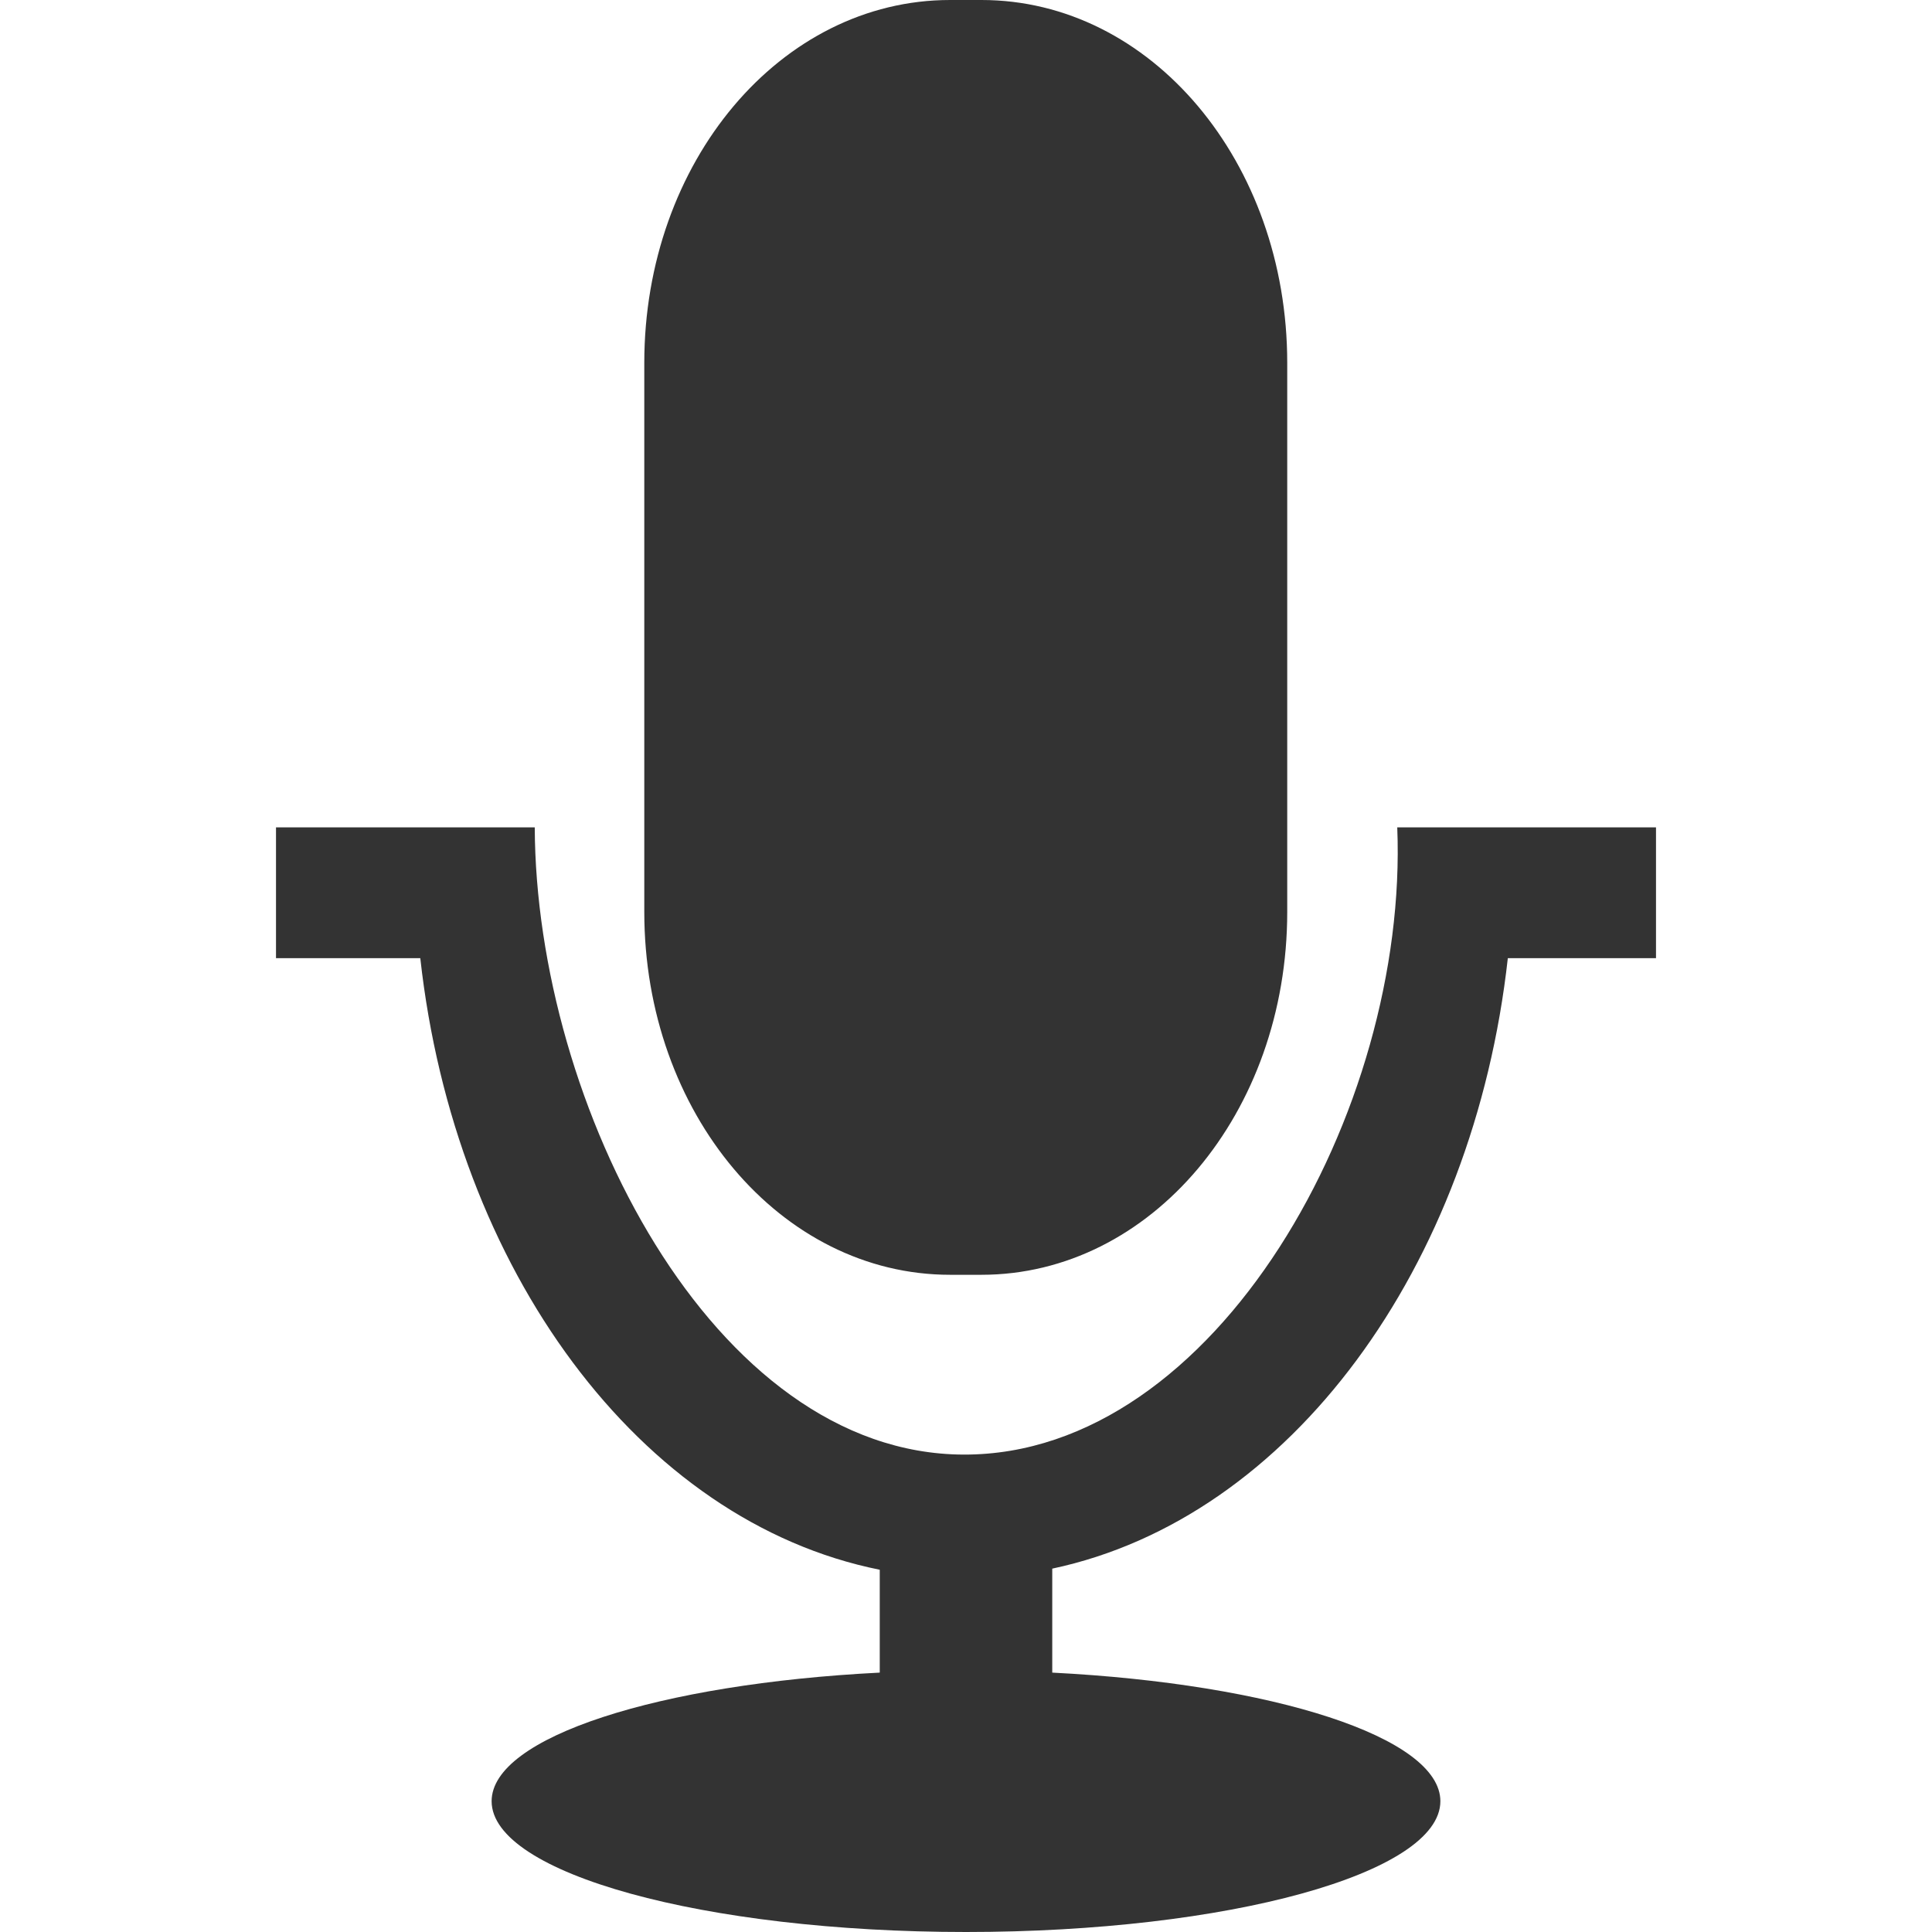 <?xml version="1.0" encoding="UTF-8" standalone="no"?>
<!-- Created with Inkscape (http://www.inkscape.org/) -->

<svg
   xmlns:dc="http://purl.org/dc/elements/1.1/"
   xmlns:cc="http://creativecommons.org/ns#"
   xmlns:rdf="http://www.w3.org/1999/02/22-rdf-syntax-ns#"
   xmlns:svg="http://www.w3.org/2000/svg"
   xmlns="http://www.w3.org/2000/svg"
   xmlns:sodipodi="http://sodipodi.sourceforge.net/DTD/sodipodi-0.dtd"
   xmlns:inkscape="http://www.inkscape.org/namespaces/inkscape"
   width="112"
   height="112"
   id="svg3763"
   version="1.1"
   inkscape:version="0.48.2 r9819"
   sodipodi:docname="ic_btn_speak_now.svg"
   inkscape:export-filename="C:\home\projects\SearchWidgets\app\src\main\res\drawable-xhdpi\ic_btn_speak_now.png"
   inkscape:export-xdpi="90"
   inkscape:export-ydpi="90">
  <defs
     id="defs3765" />
  <sodipodi:namedview
     id="base"
     pagecolor="#ffffff"
     bordercolor="#666666"
     borderopacity="1.0"
     inkscape:pageopacity="0.0"
     inkscape:pageshadow="2"
     inkscape:zoom="2"
     inkscape:cx="90.996361"
     inkscape:cy="69.071068"
     inkscape:current-layer="layer1"
     showgrid="true"
     inkscape:document-units="px"
     inkscape:grid-bbox="true"
     showguides="true"
     inkscape:guide-bbox="true"
     inkscape:window-width="1366"
     inkscape:window-height="718"
     inkscape:window-x="-8"
     inkscape:window-y="-8"
     inkscape:window-maximized="1" />
  <g
     id="layer1"
     inkscape:label="Layer 1"
     inkscape:groupmode="layer"
     transform="translate(0,48)">
    <path
       id="path3782"
       style="fill:#333333;fill-opacity:1;fill-rule:evenodd;stroke:none"
       d="m 16,-0.037 0,7.583 8.365,0 C 26.356,25.559 37.064,40.199 51,43 l 0,5.963 C 38.201,49.611 28.5,52.704 28.5,56.417 28.5,60.6 40.812,64 56,64 c 15.188,0 27.5,-3.4 27.5,-7.583 0,-3.709 -9.717,-6.802 -22.5,-7.454 l 0,-6.028 C 74.812,40.005 85.423,25.447 87.41,7.546 l 8.59,0 0,-7.583 -15,0 C 81.661,16.378 70.495,36.36 55.872,36.324 41.297,36.289 31.059,16.003 31,-0.037 l -15,0 z M 55.077,-48 l 1.818,0 c 9.821,0 17.727,9.383 17.727,21.037 l 0,31.827 c 0,11.655 -7.906,21.037 -17.727,21.037 l -1.818,0 c -9.821,0 -17.727,-9.383 -17.727,-21.037 l 0,-31.827 C 37.35,-38.617 45.256,-48 55.077,-48 z"
       inkscape:connector-curvature="0" />
  </g>
</svg>
